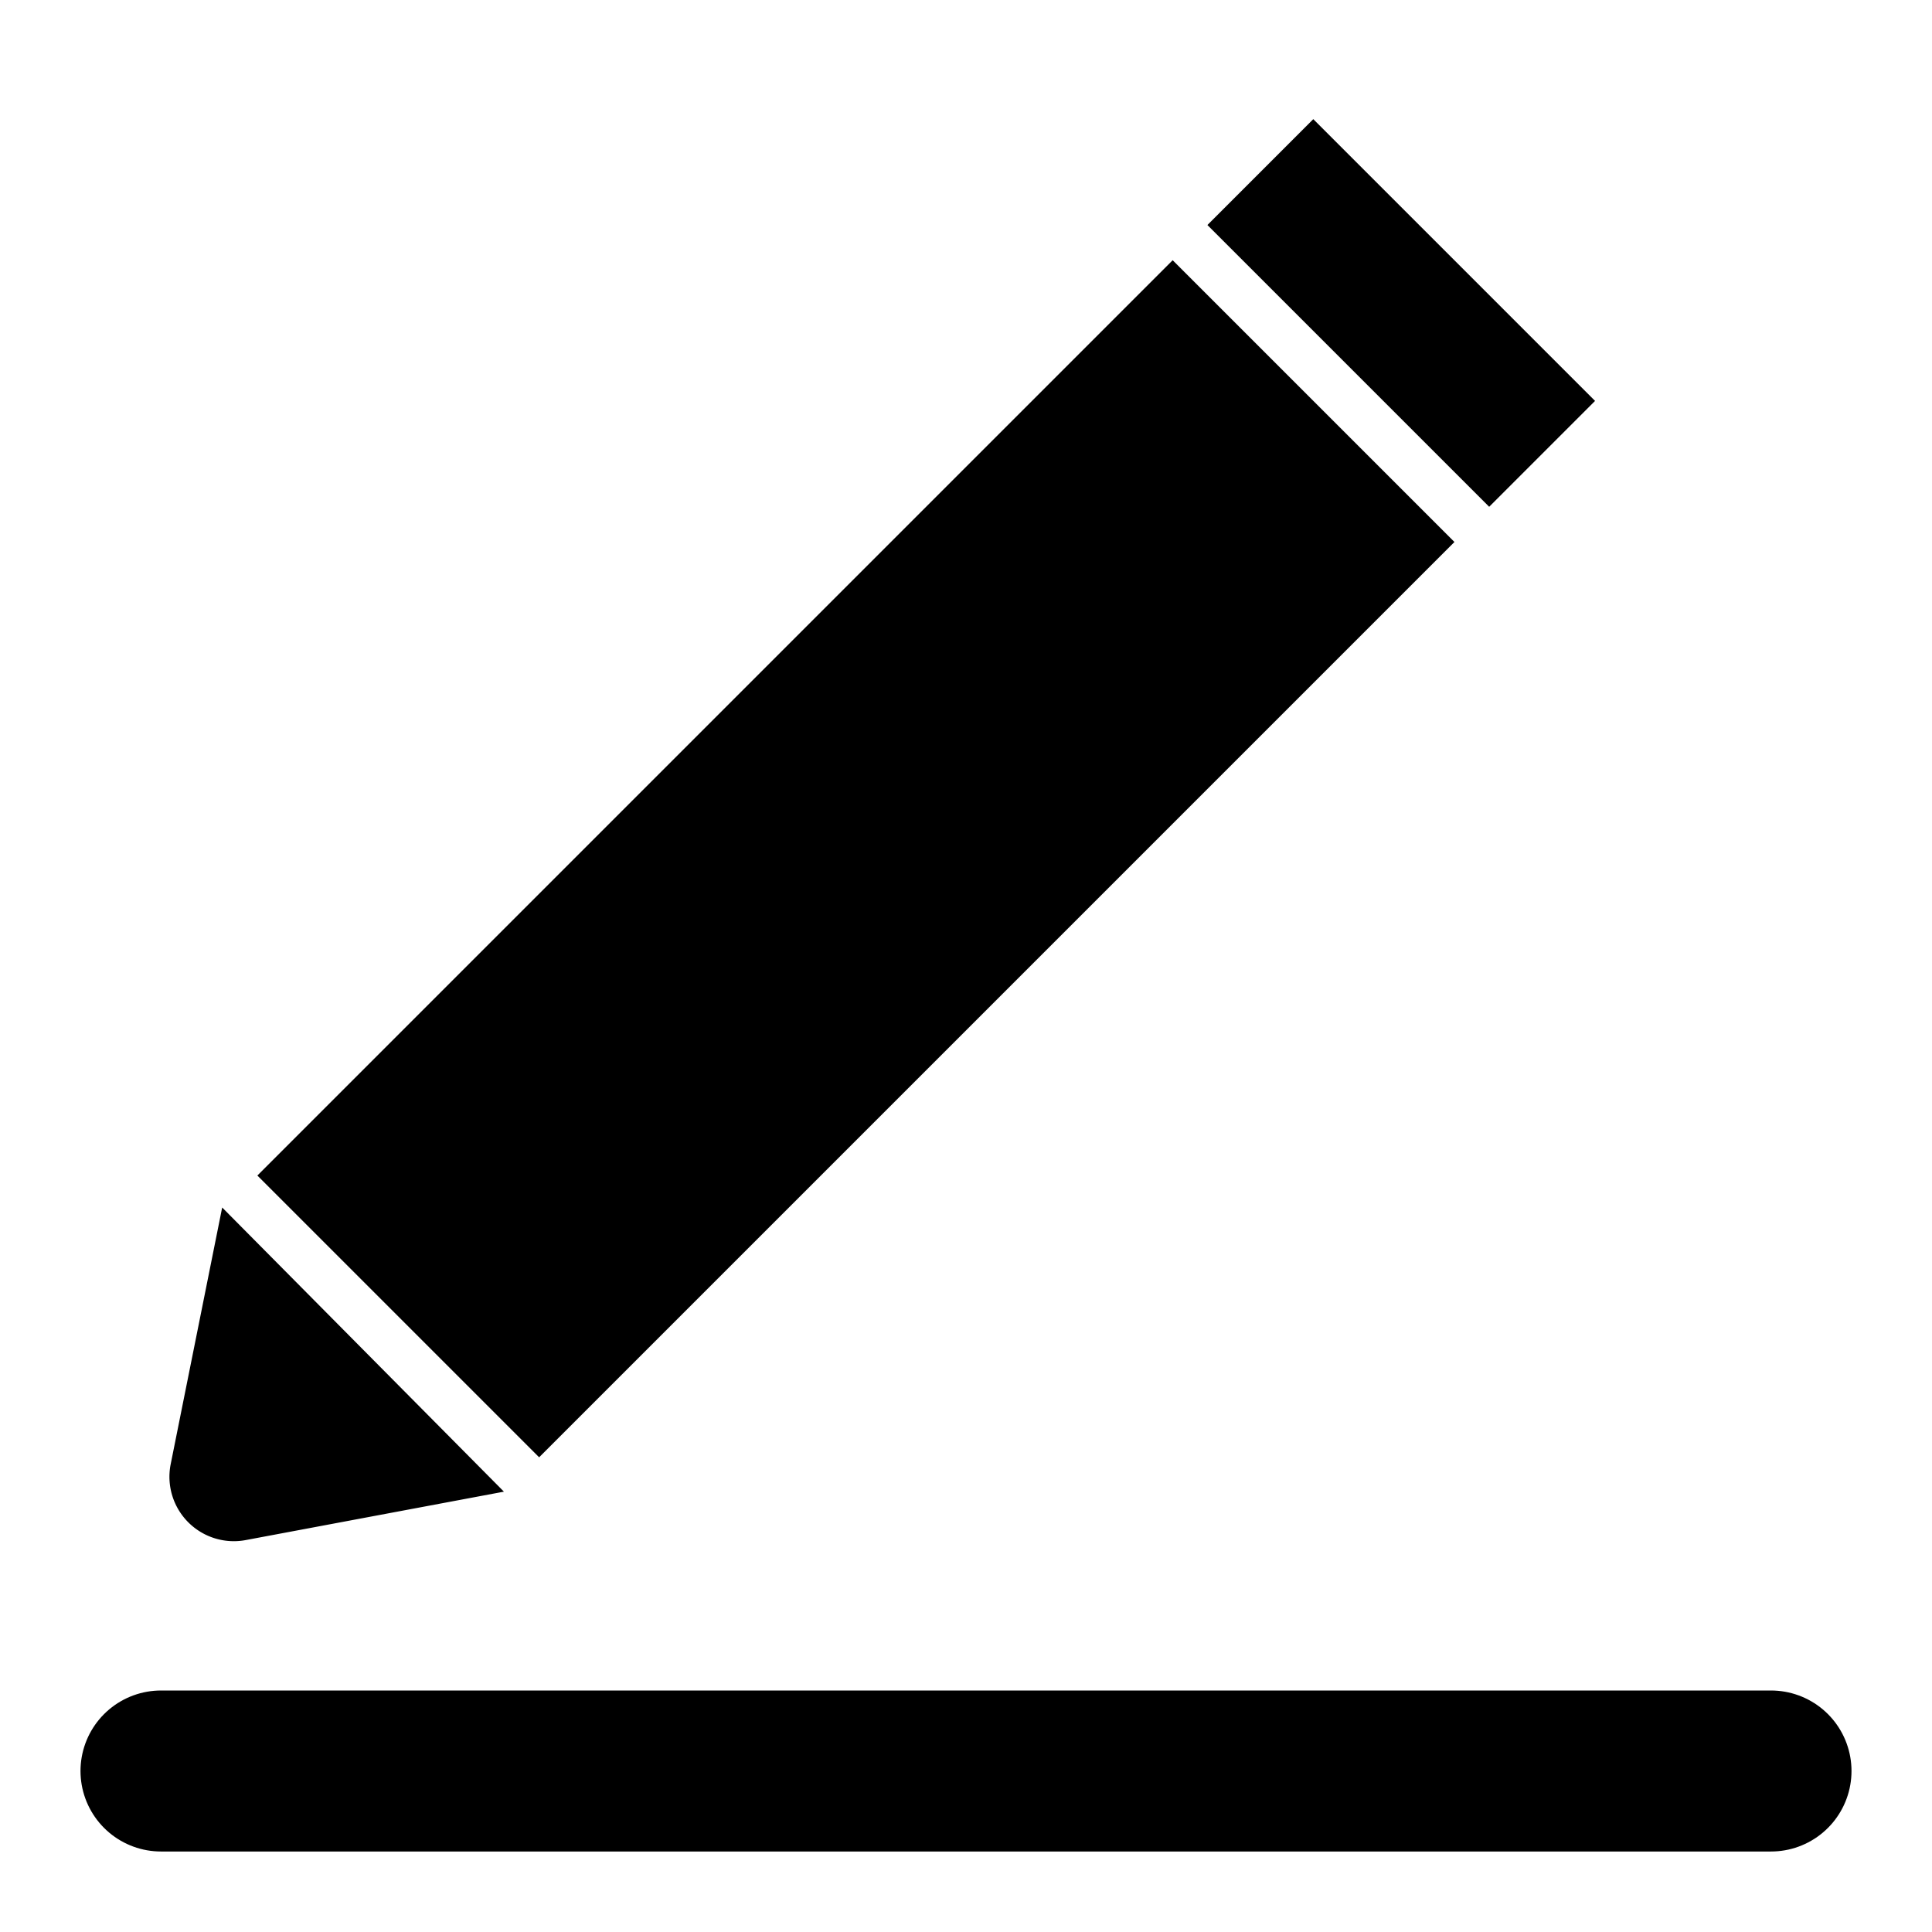 <svg id="Layer_1" data-name="Layer 1" xmlns="http://www.w3.org/2000/svg" viewBox="0 0 24 24"><defs><style>.cls-1{fill:none;stroke:#000;stroke-linecap:round;stroke-miterlimit:10;stroke-width:2px;}</style></defs><title>Bl_sign</title><rect x="14.93" y="2.96" width="4.95" height="1.86" transform="translate(7.85 -11.17) rotate(45)"/><rect x="8.16" y="2.62" width="4.95" height="16.08" transform="translate(10.65 -4.39) rotate(45)"/><path d="M6.26,18.53,2.76,15l-.64,3.19a.8.8,0,0,0,.94.94Z"/><line class="cls-1" x1="2" y1="22" x2="22" y2="22"/></svg>
